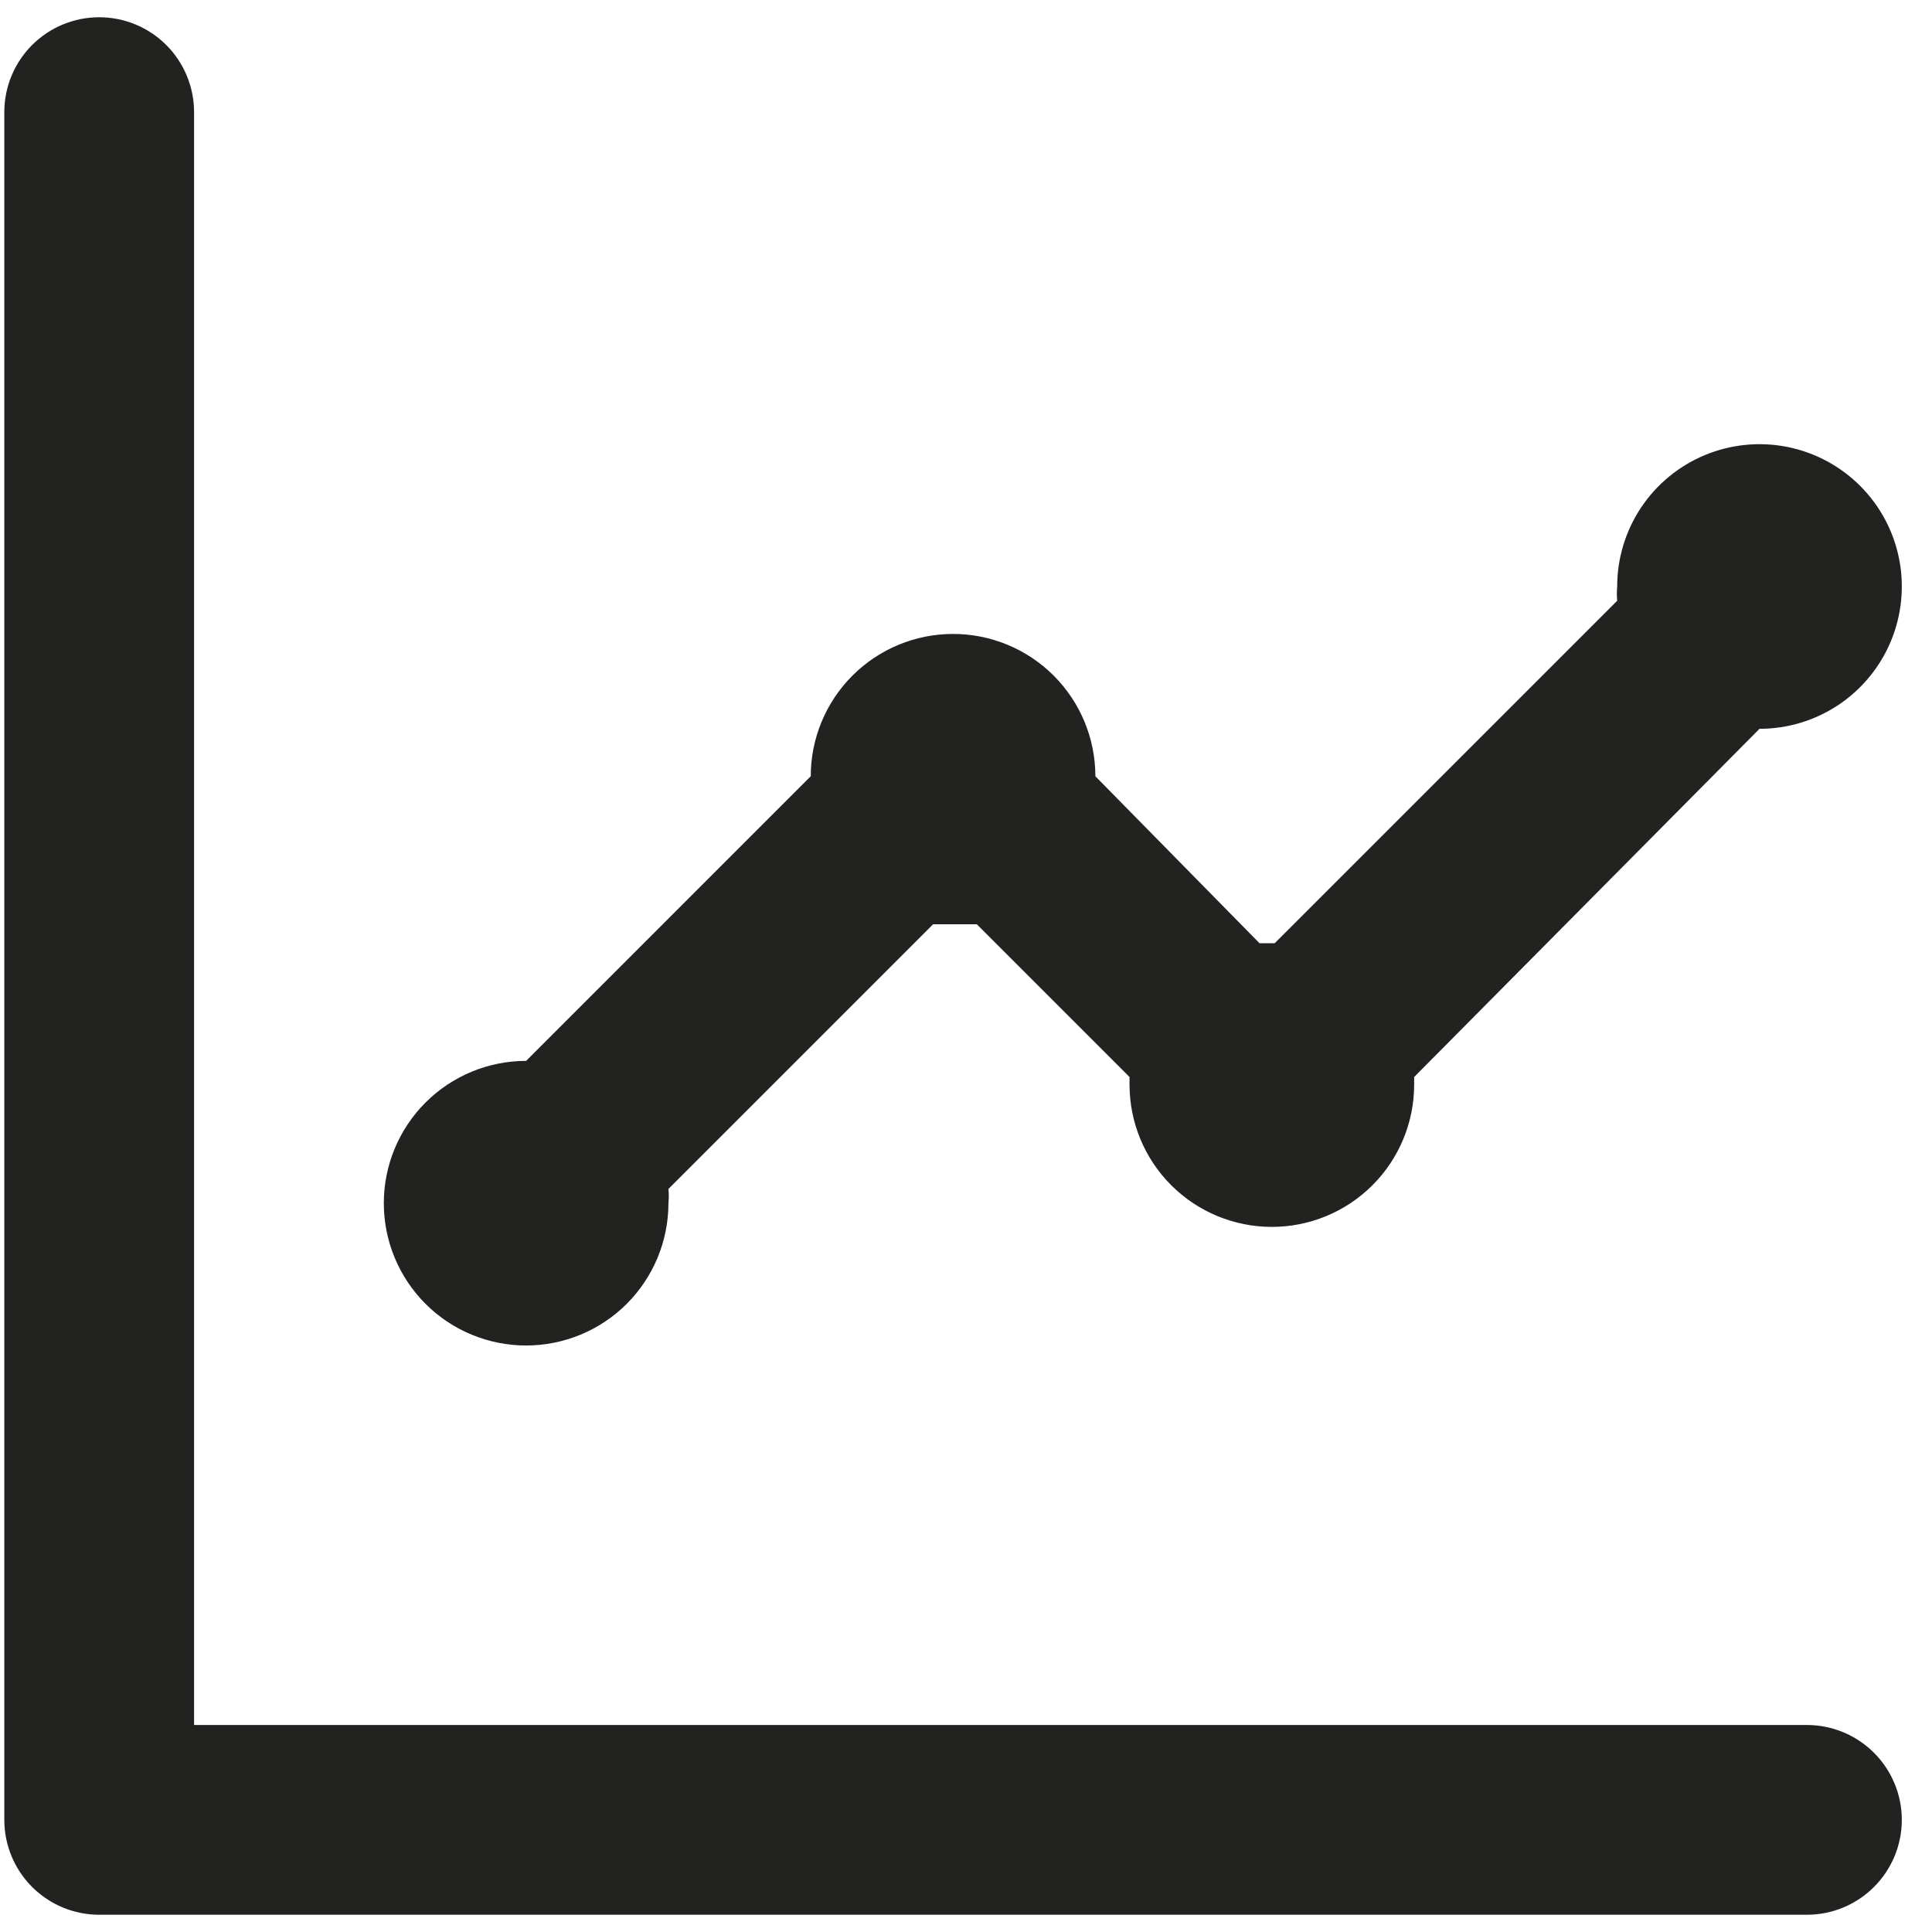 <svg width="56" height="56" viewBox="0 0 56 56" fill="none" xmlns="http://www.w3.org/2000/svg">
<path d="M15.25 39C16.344 39 17.393 38.565 18.167 37.792C18.94 37.018 19.375 35.969 19.375 34.875C19.388 34.738 19.388 34.6 19.375 34.462L27.047 26.79H27.68H28.312L32.74 31.218C32.74 31.218 32.74 31.355 32.74 31.438C32.74 32.532 33.175 33.581 33.948 34.354C34.722 35.128 35.771 35.562 36.865 35.562C37.959 35.562 39.008 35.128 39.782 34.354C40.555 33.581 40.99 32.532 40.99 31.438V31.218L51 21.125C51.816 21.125 52.613 20.883 53.292 20.43C53.97 19.977 54.499 19.332 54.811 18.579C55.123 17.825 55.205 16.995 55.046 16.195C54.887 15.395 54.494 14.66 53.917 14.083C53.34 13.506 52.605 13.113 51.805 12.954C51.005 12.795 50.175 12.877 49.421 13.189C48.668 13.501 48.023 14.03 47.57 14.708C47.117 15.387 46.875 16.184 46.875 17C46.862 17.137 46.862 17.275 46.875 17.413L36.947 27.34H36.508L31.75 22.5C31.75 21.406 31.315 20.357 30.542 19.583C29.768 18.81 28.719 18.375 27.625 18.375C26.531 18.375 25.482 18.81 24.708 19.583C23.935 20.357 23.5 21.406 23.5 22.5L15.25 30.75C14.156 30.75 13.107 31.185 12.333 31.958C11.56 32.732 11.125 33.781 11.125 34.875C11.125 35.969 11.56 37.018 12.333 37.792C13.107 38.565 14.156 39 15.25 39ZM52.375 50H5.625V3.25C5.625 2.521 5.335 1.821 4.82 1.305C4.304 0.79 3.604 0.5 2.875 0.5C2.146 0.5 1.446 0.79 0.93 1.305C0.415 1.821 0.125 2.521 0.125 3.25V52.75C0.125 53.479 0.415 54.179 0.93 54.694C1.446 55.21 2.146 55.5 2.875 55.5H52.375C53.104 55.5 53.804 55.21 54.319 54.694C54.835 54.179 55.125 53.479 55.125 52.75C55.125 52.021 54.835 51.321 54.319 50.806C53.804 50.29 53.104 50 52.375 50Z" fill="#222221"/>
</svg>
